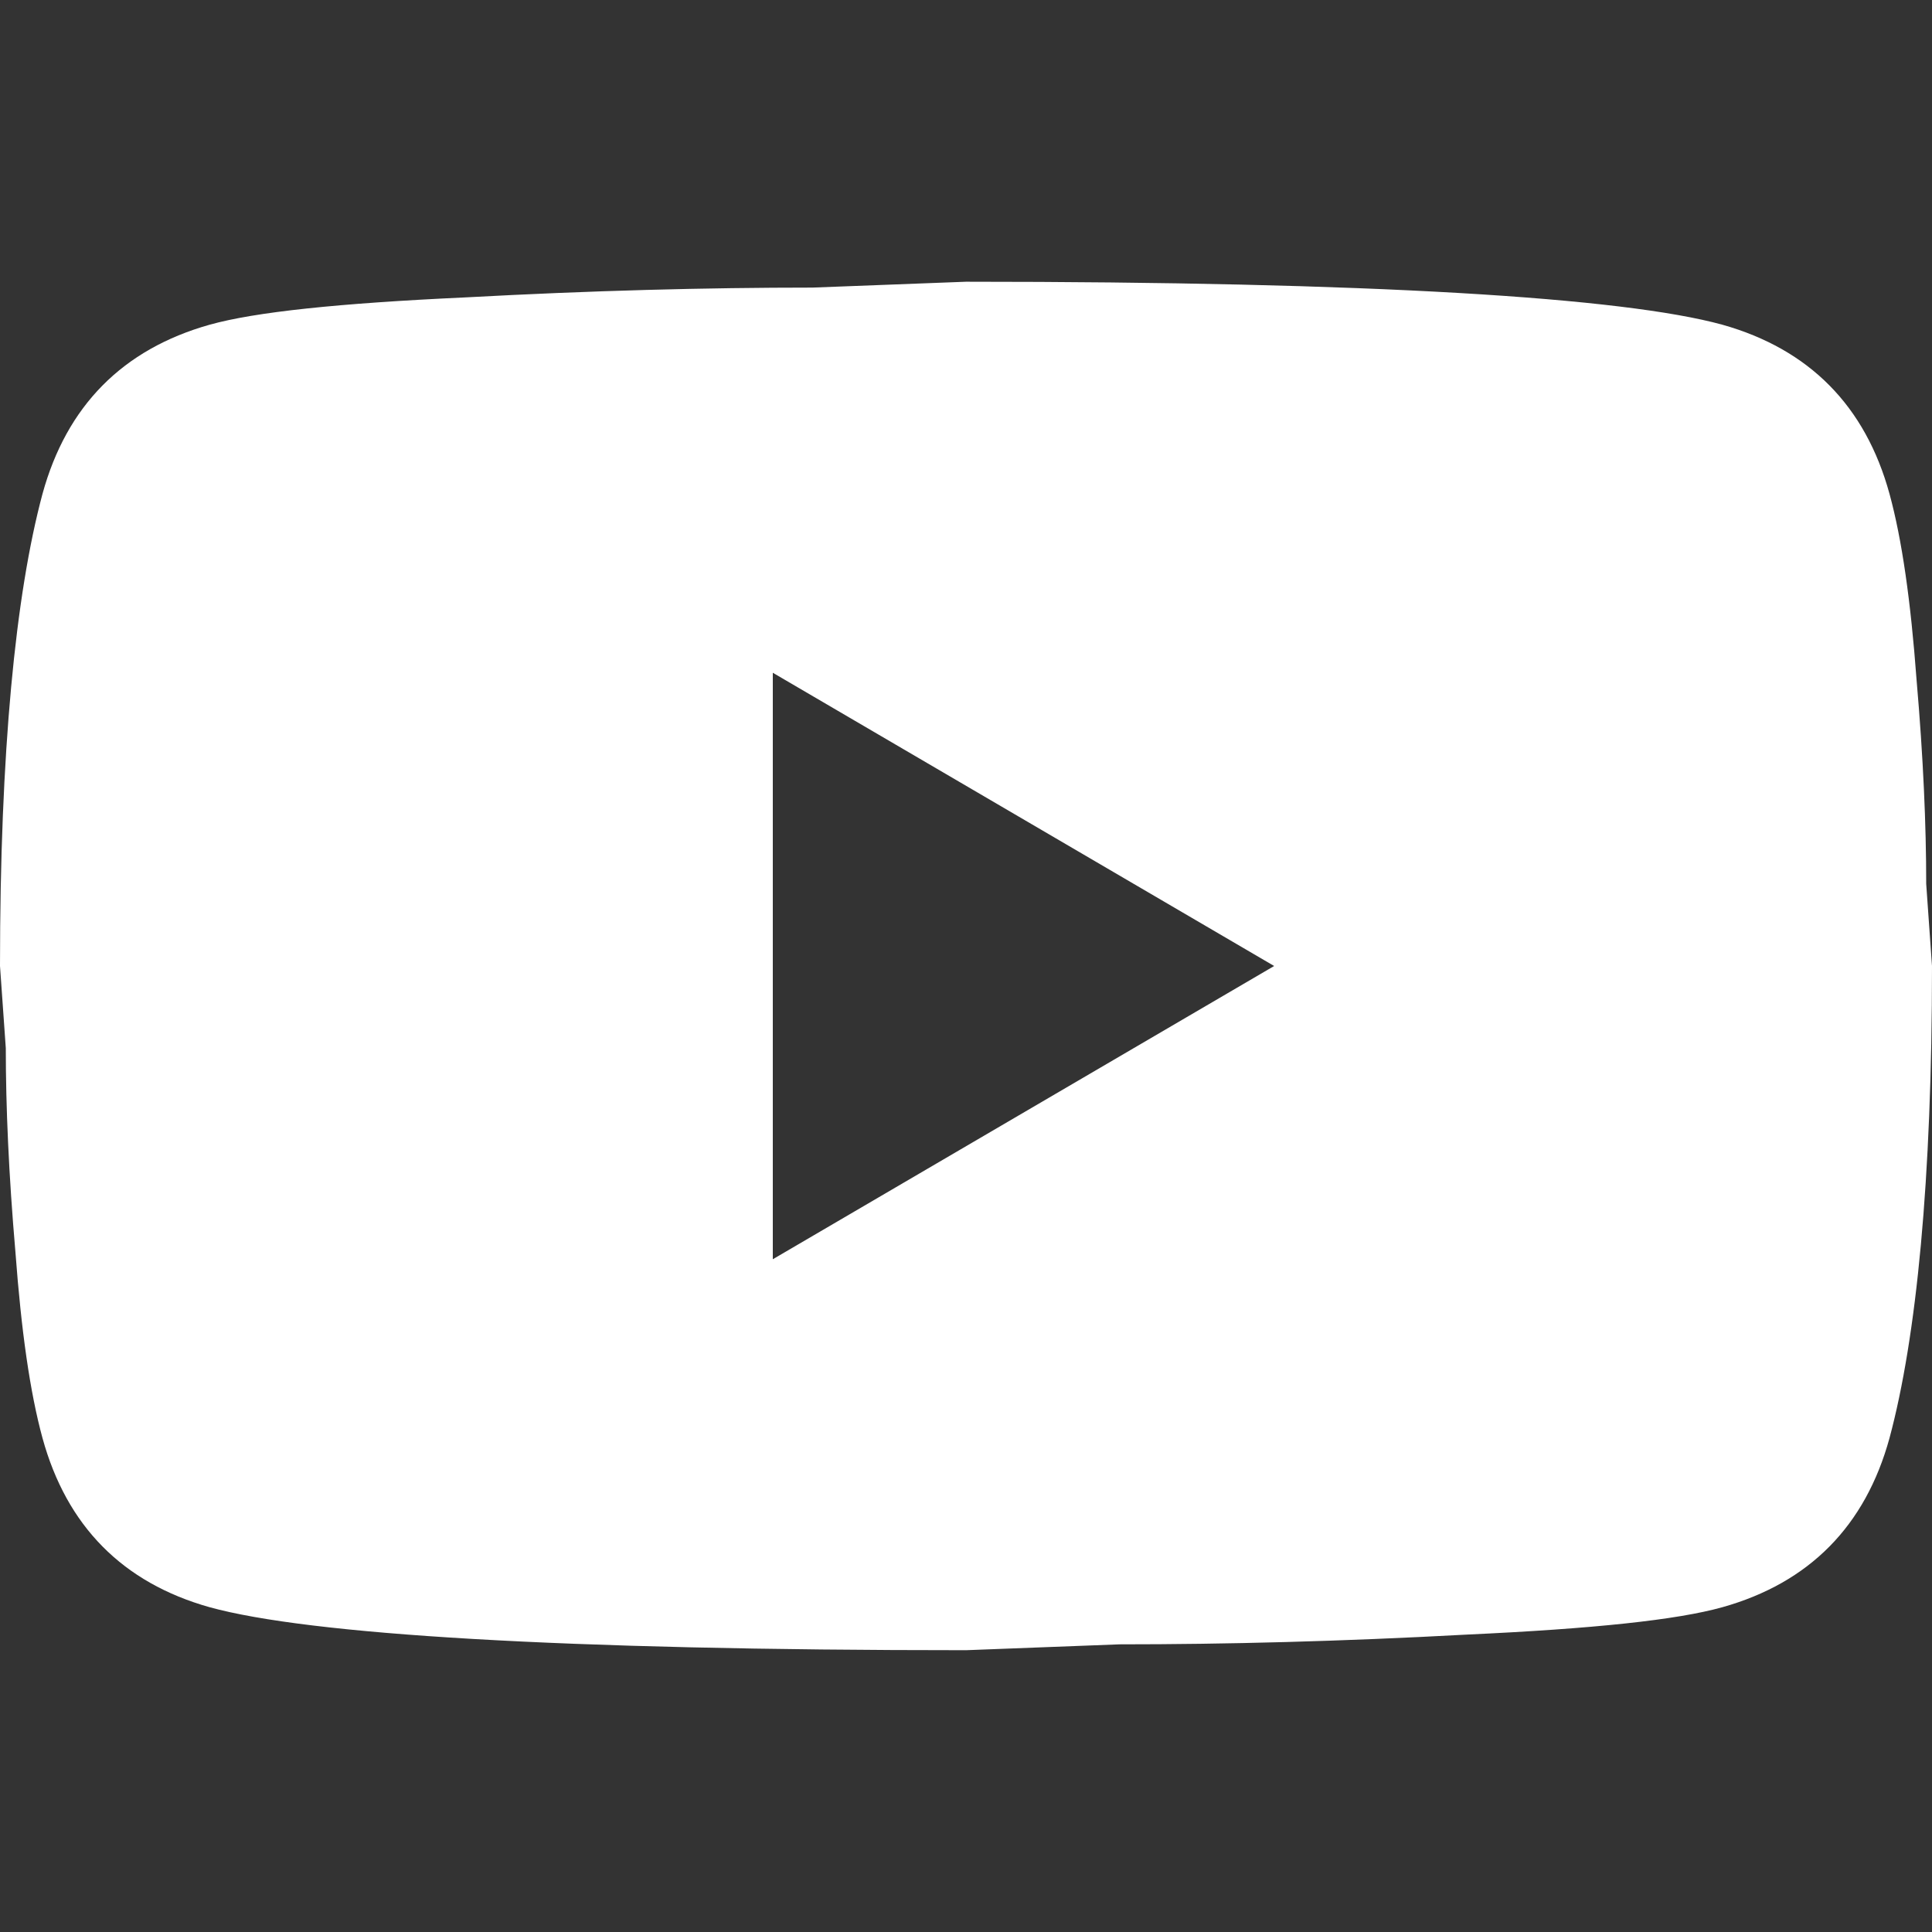 <svg width="28" height="28" viewBox="0 0 28 28" fill="none" xmlns="http://www.w3.org/2000/svg">
<rect x="0" y="0" width="28" height="28" fill="#333333" stroke="none"/>
<path d="M11.2 18.25L18.466 14L11.2 9.75V18.25ZM27.384 7.157C27.566 7.823 27.692 8.716 27.776 9.849C27.874 10.982 27.916 11.96 27.916 12.81L28 14C28 17.102 27.776 19.383 27.384 20.842C27.034 22.117 26.222 22.939 24.962 23.293C24.304 23.477 23.1 23.605 21.252 23.69C19.432 23.789 17.766 23.831 16.226 23.831L14 23.916C8.134 23.916 4.48 23.69 3.038 23.293C1.778 22.939 0.966 22.117 0.616 20.842C0.434 20.176 0.308 19.284 0.224 18.151C0.126 17.017 0.084 16.04 0.084 15.19L0 14C0 10.897 0.224 8.616 0.616 7.157C0.966 5.882 1.778 5.061 3.038 4.706C3.696 4.522 4.9 4.395 6.748 4.31C8.568 4.211 10.234 4.168 11.774 4.168L14 4.083C19.866 4.083 23.52 4.31 24.962 4.706C26.222 5.061 27.034 5.882 27.384 7.157Z" fill="white"/>
</svg>
